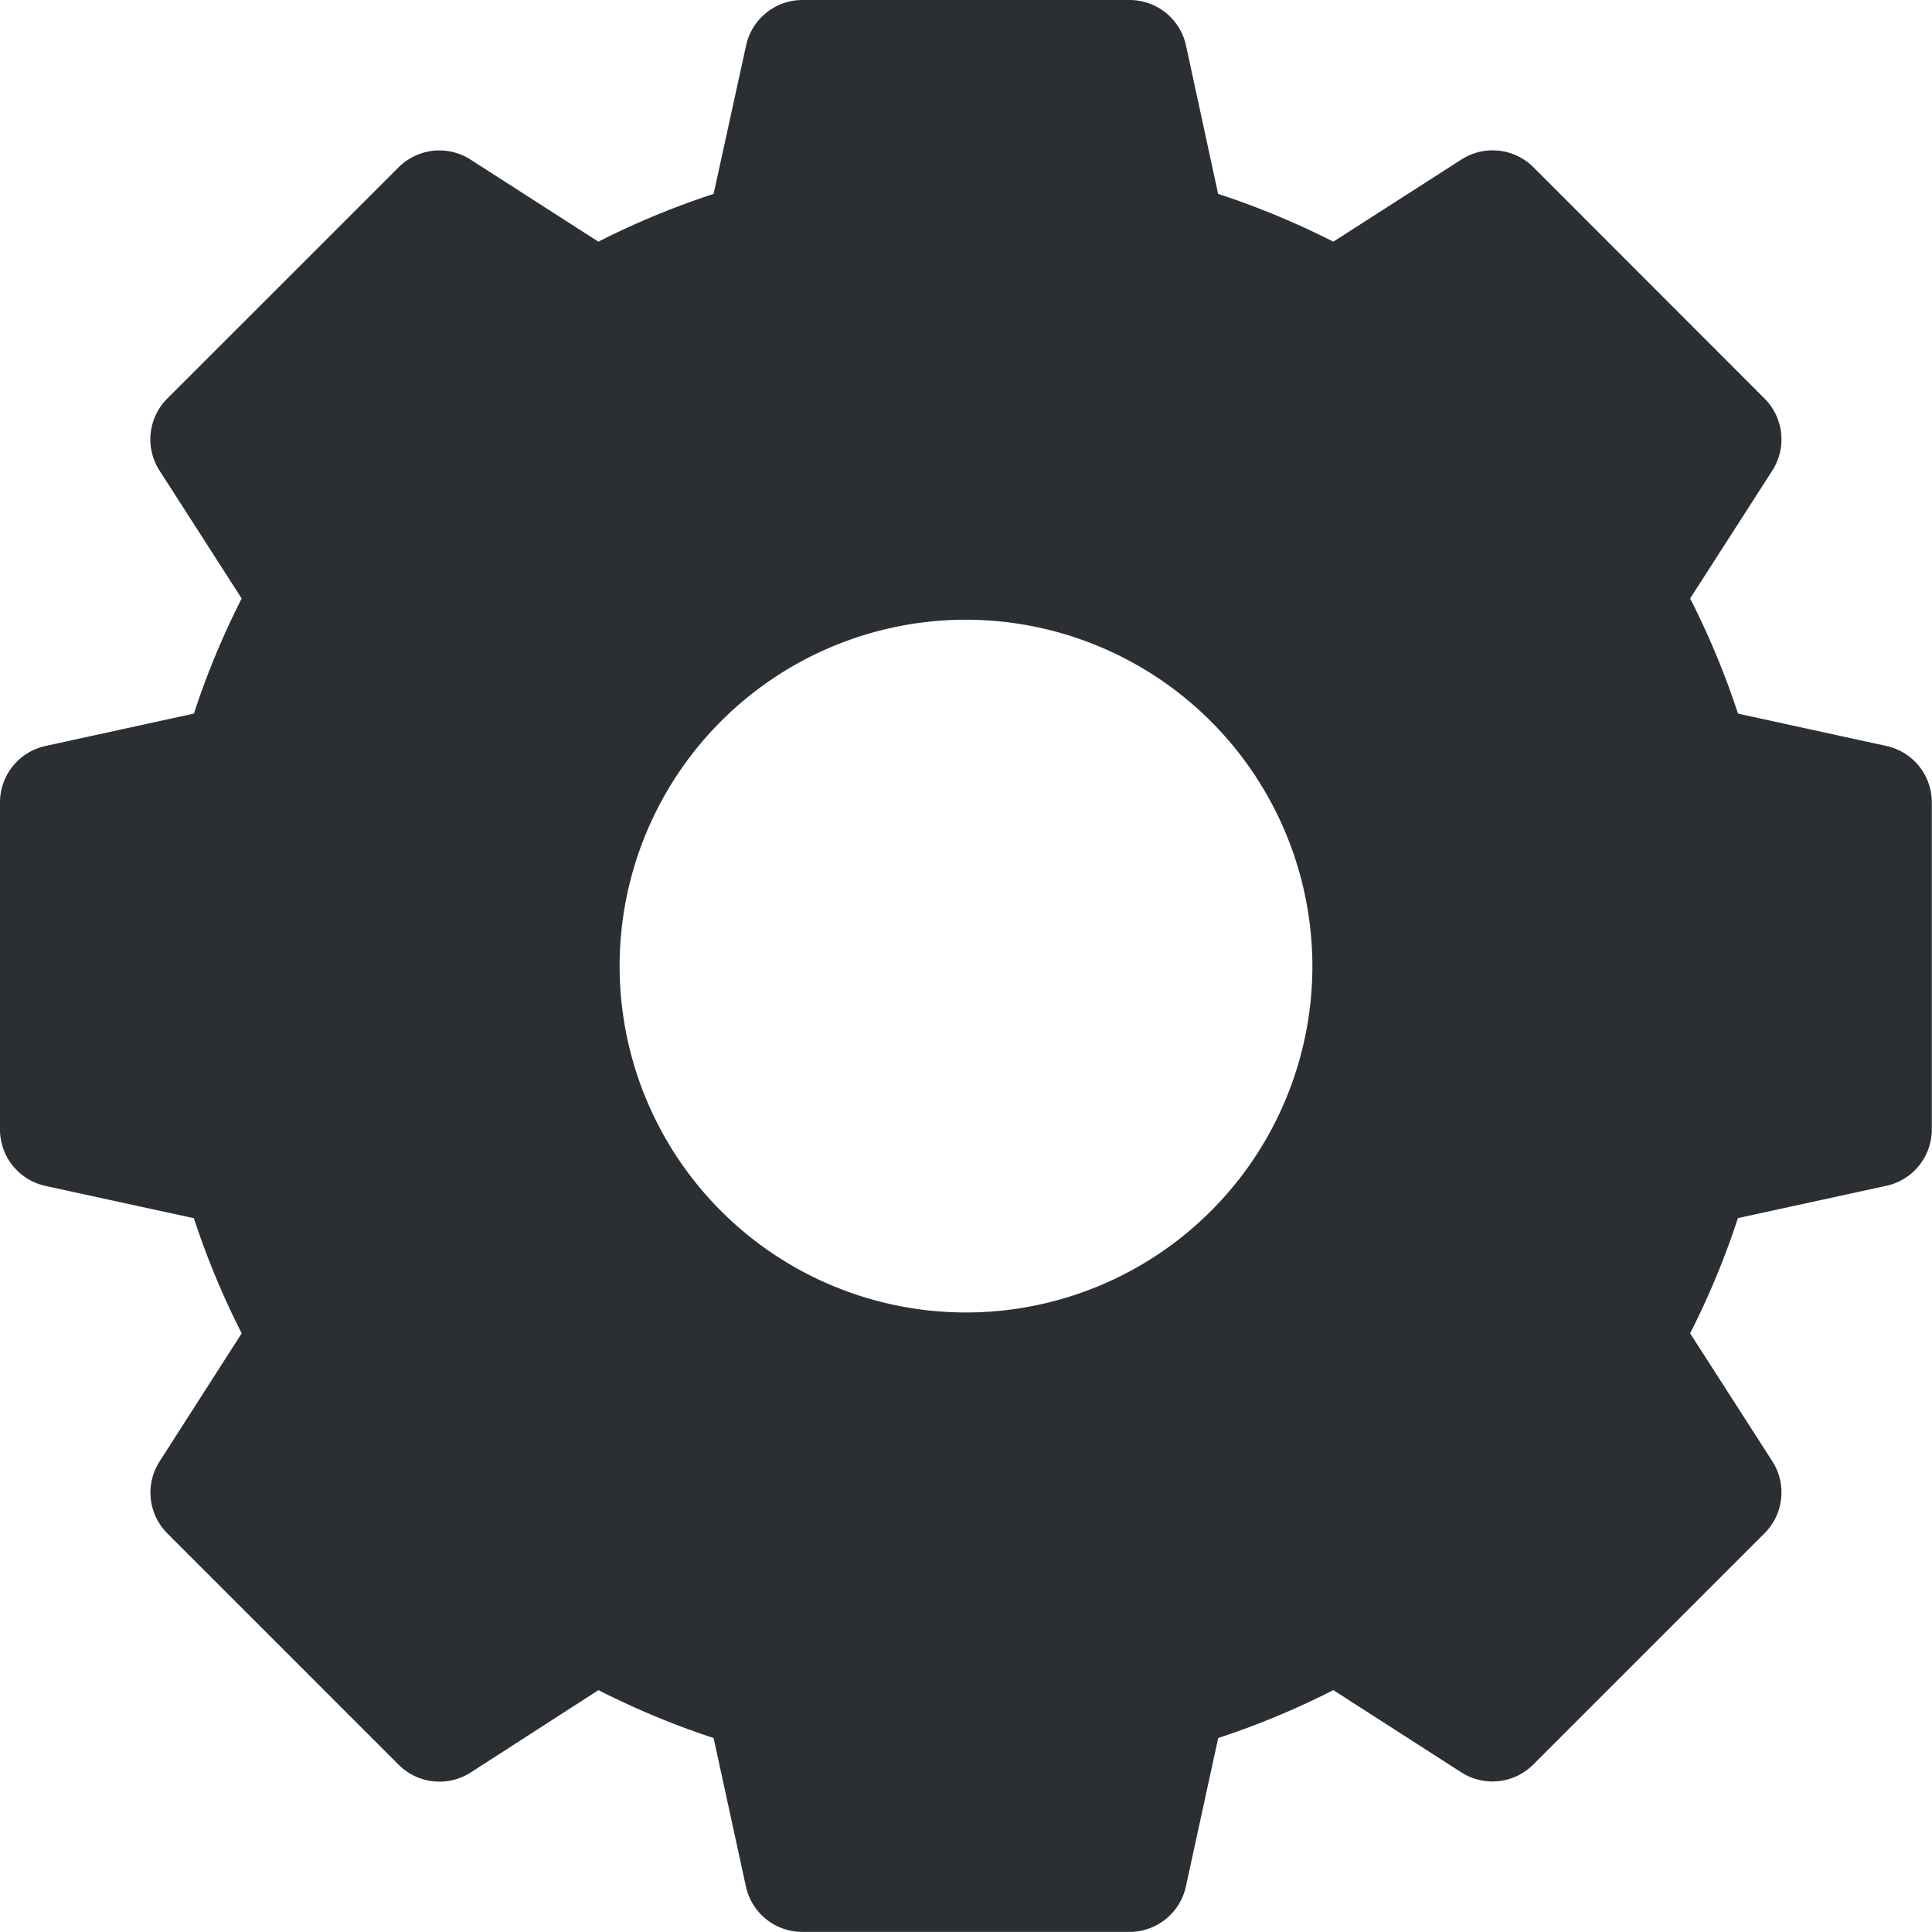 <svg xmlns="http://www.w3.org/2000/svg" width="20.576" height="20.576" viewBox="0 0 20.576 20.576">
  <g id="Group_146" data-name="Group 146" transform="translate(-1255 -51)">
    <path id="settings" d="M20.092,7.945,18.51,7.6A8.606,8.606,0,0,0,18,6.374l.875-1.362a.615.615,0,0,0-.082-.767L16.331,1.781a.615.615,0,0,0-.767-.082L14.2,2.574a8.607,8.607,0,0,0-1.227-.509L12.631.484A.615.615,0,0,0,12.03,0H8.546a.615.615,0,0,0-.6.484L7.6,2.065a8.607,8.607,0,0,0-1.227.509L5.012,1.7a.615.615,0,0,0-.767.082L1.781,4.245a.615.615,0,0,0-.082.767l.875,1.362A8.607,8.607,0,0,0,2.065,7.6L.484,7.945a.615.615,0,0,0-.484.6V12.03a.615.615,0,0,0,.484.6l1.581.344A8.606,8.606,0,0,0,2.574,14.2L1.7,15.564a.615.615,0,0,0,.082.767l2.464,2.464a.615.615,0,0,0,.767.082L6.374,18A8.607,8.607,0,0,0,7.6,18.51l.344,1.581a.615.615,0,0,0,.6.484H12.03a.615.615,0,0,0,.6-.484l.344-1.581A8.606,8.606,0,0,0,14.2,18l1.362.875a.615.615,0,0,0,.767-.082l2.464-2.464a.615.615,0,0,0,.082-.767L18,14.2a8.607,8.607,0,0,0,.509-1.227l1.581-.344a.615.615,0,0,0,.484-.6V8.546A.615.615,0,0,0,20.092,7.945Zm-6.115,2.343A3.689,3.689,0,1,1,10.288,6.6,3.693,3.693,0,0,1,13.977,10.288Zm0,0" transform="translate(1255 51)" fill="#2b2e32"/>
  </g>
</svg>

